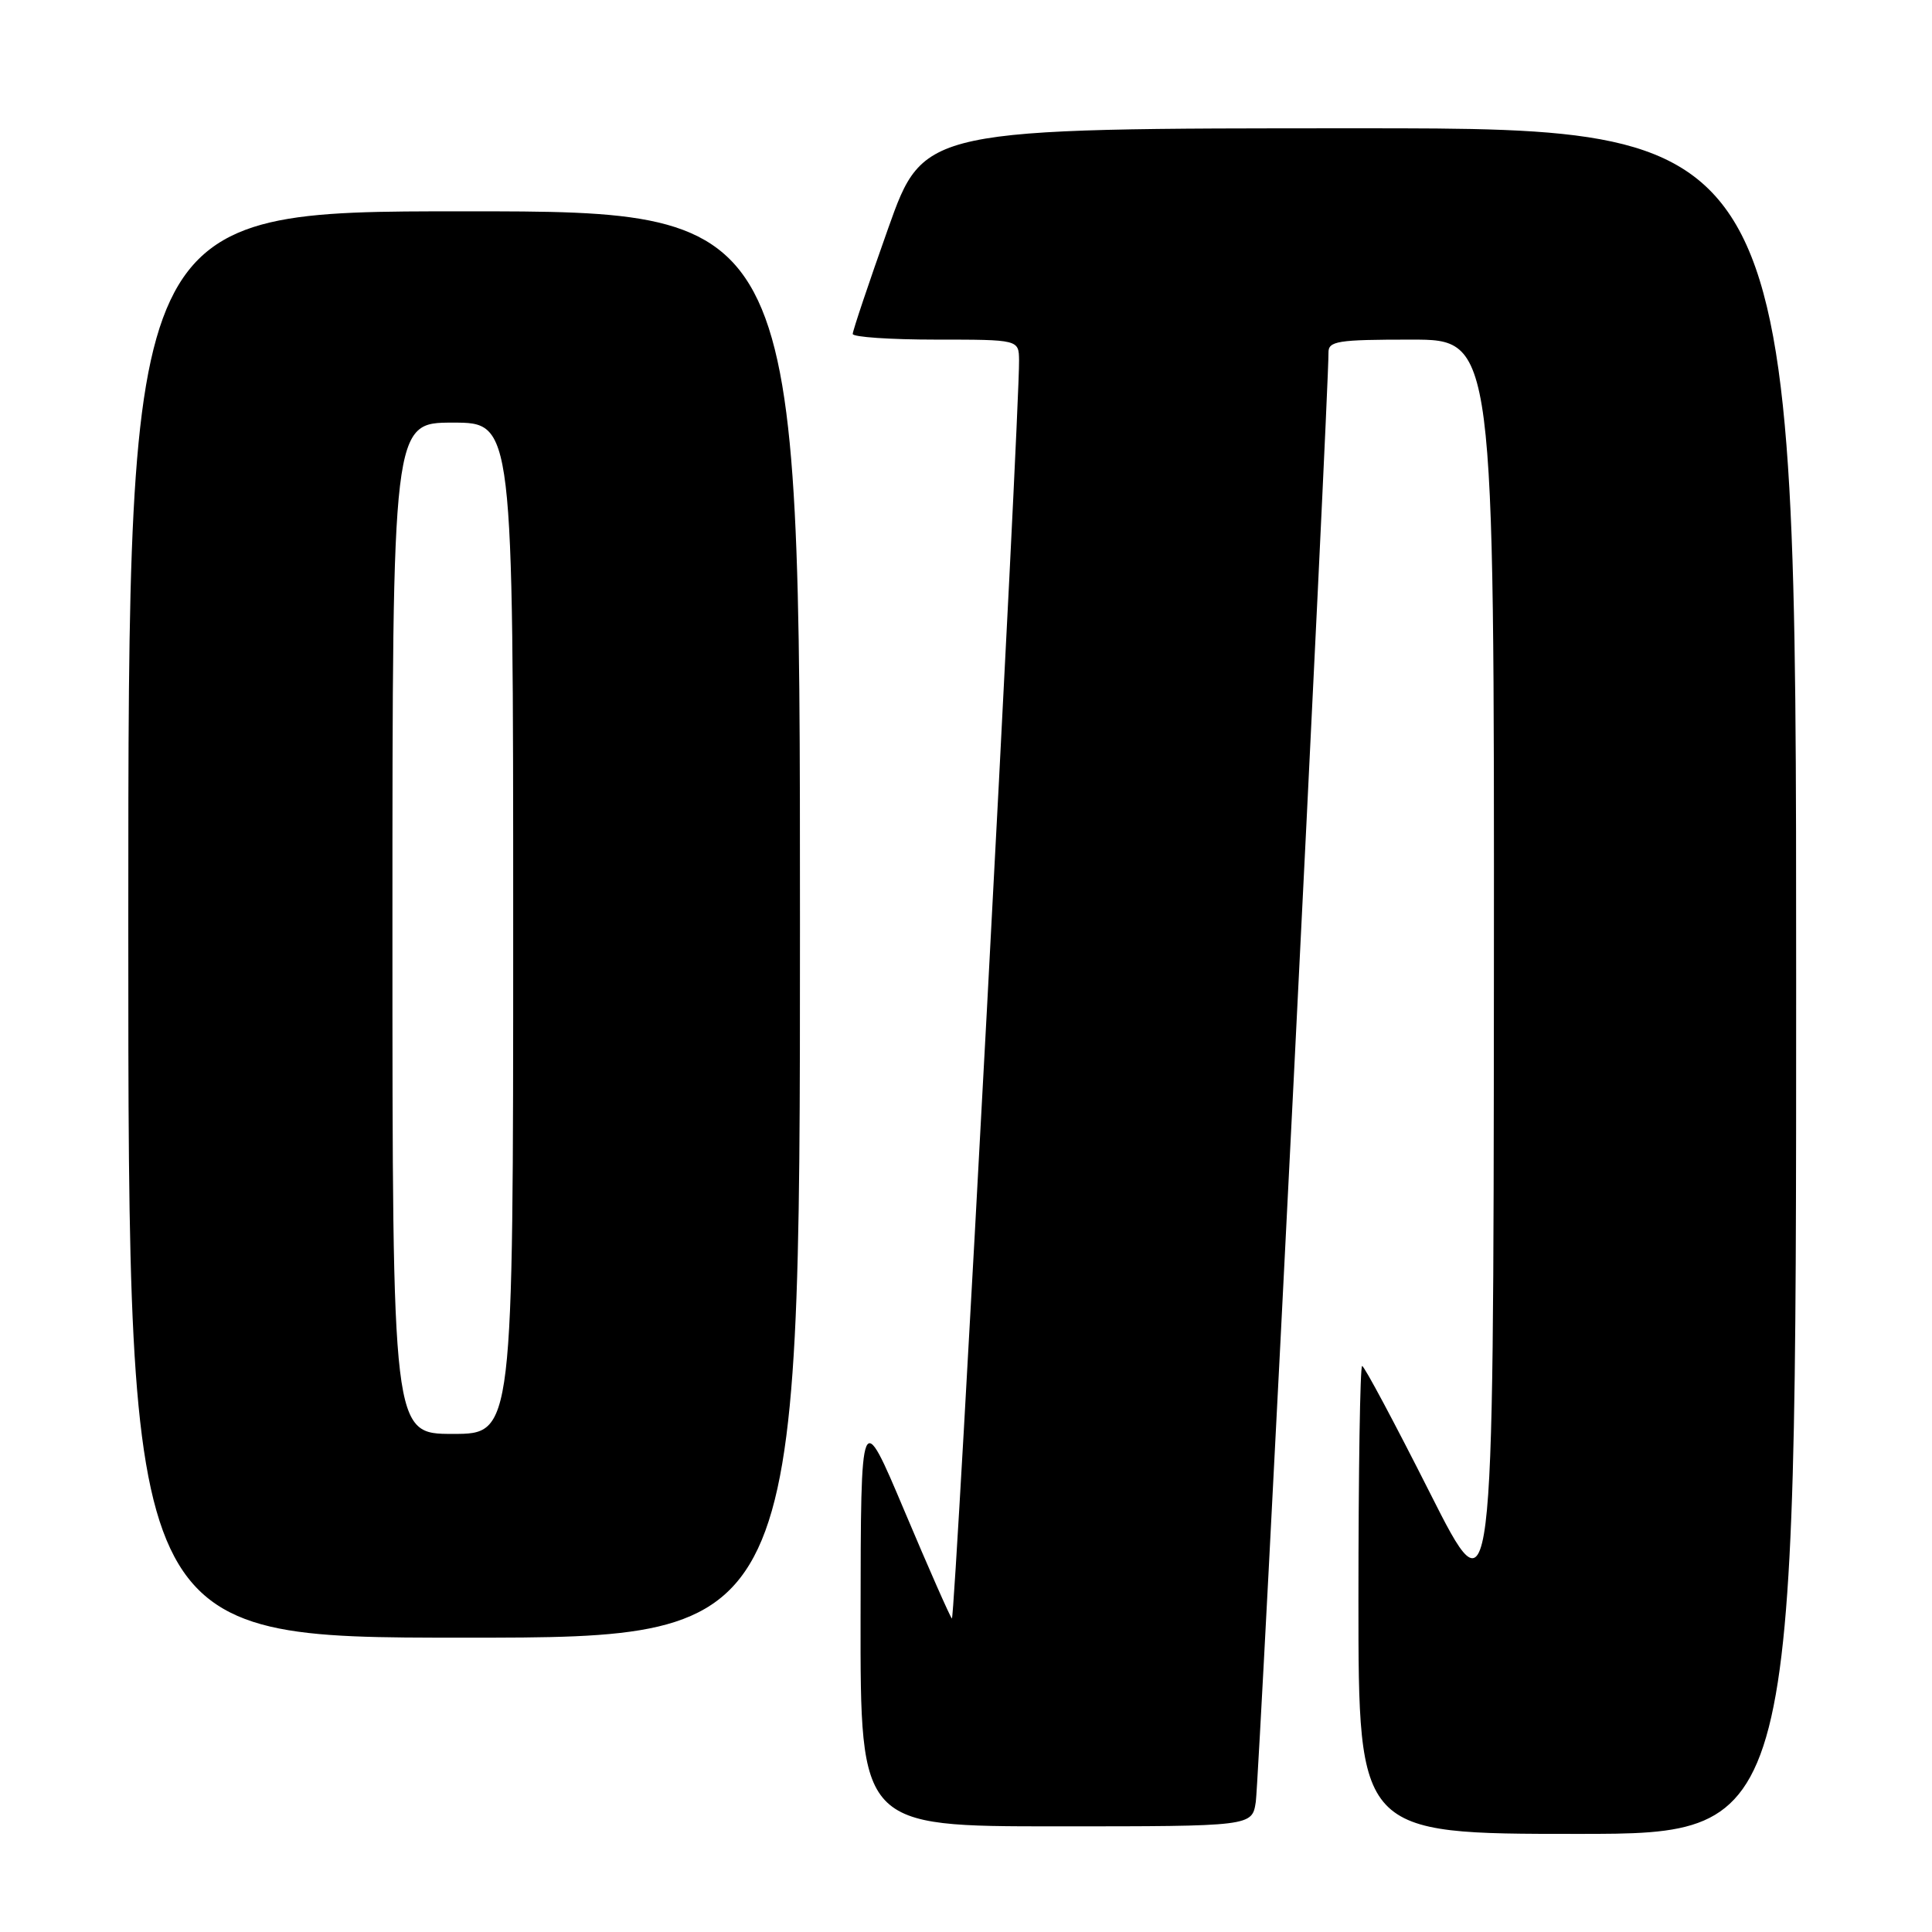 <?xml version="1.0" encoding="UTF-8" standalone="no"?>
<!DOCTYPE svg PUBLIC "-//W3C//DTD SVG 1.1//EN" "http://www.w3.org/Graphics/SVG/1.1/DTD/svg11.dtd" >
<svg xmlns="http://www.w3.org/2000/svg" xmlns:xlink="http://www.w3.org/1999/xlink" version="1.1" viewBox="0 0 256 256">
 <g >
 <path fill="currentColor"
d=" M 238.00 130.00 C 238.00 17.00 238.00 17.00 180.20 17.00 C 122.40 17.00 122.40 17.00 117.69 30.25 C 115.10 37.54 112.99 43.84 112.99 44.25 C 113.00 44.66 117.95 45.00 124.00 45.00 C 135.00 45.00 135.00 45.00 135.03 47.75 C 135.12 54.47 126.55 214.88 126.13 214.46 C 125.87 214.20 123.05 207.80 119.86 200.24 C 114.06 186.50 114.06 186.50 114.03 214.25 C 114.00 242.00 114.00 242.00 139.95 242.00 C 165.91 242.00 165.91 242.00 166.40 238.75 C 166.84 235.86 176.11 51.08 176.03 46.75 C 176.00 45.19 177.18 45.00 187.00 45.00 C 198.00 45.00 198.00 45.00 197.95 129.75 C 197.89 214.50 197.89 214.50 189.44 197.75 C 184.79 188.54 180.77 181.00 180.49 181.00 C 180.22 181.00 180.00 194.95 180.00 212.00 C 180.00 243.00 180.00 243.00 209.00 243.00 C 238.00 243.00 238.00 243.00 238.00 130.00 Z  M 106.00 122.50 C 106.00 28.00 106.00 28.00 61.50 28.00 C 17.00 28.00 17.00 28.00 17.00 122.50 C 17.00 217.00 17.00 217.00 61.50 217.00 C 106.00 217.00 106.00 217.00 106.00 122.50 Z  M 52.00 123.00 C 52.00 56.00 52.00 56.00 60.00 56.00 C 68.00 56.00 68.00 56.00 68.00 123.00 C 68.00 190.00 68.00 190.00 60.00 190.00 C 52.00 190.00 52.00 190.00 52.00 123.00 Z "/>
</g>
</svg>